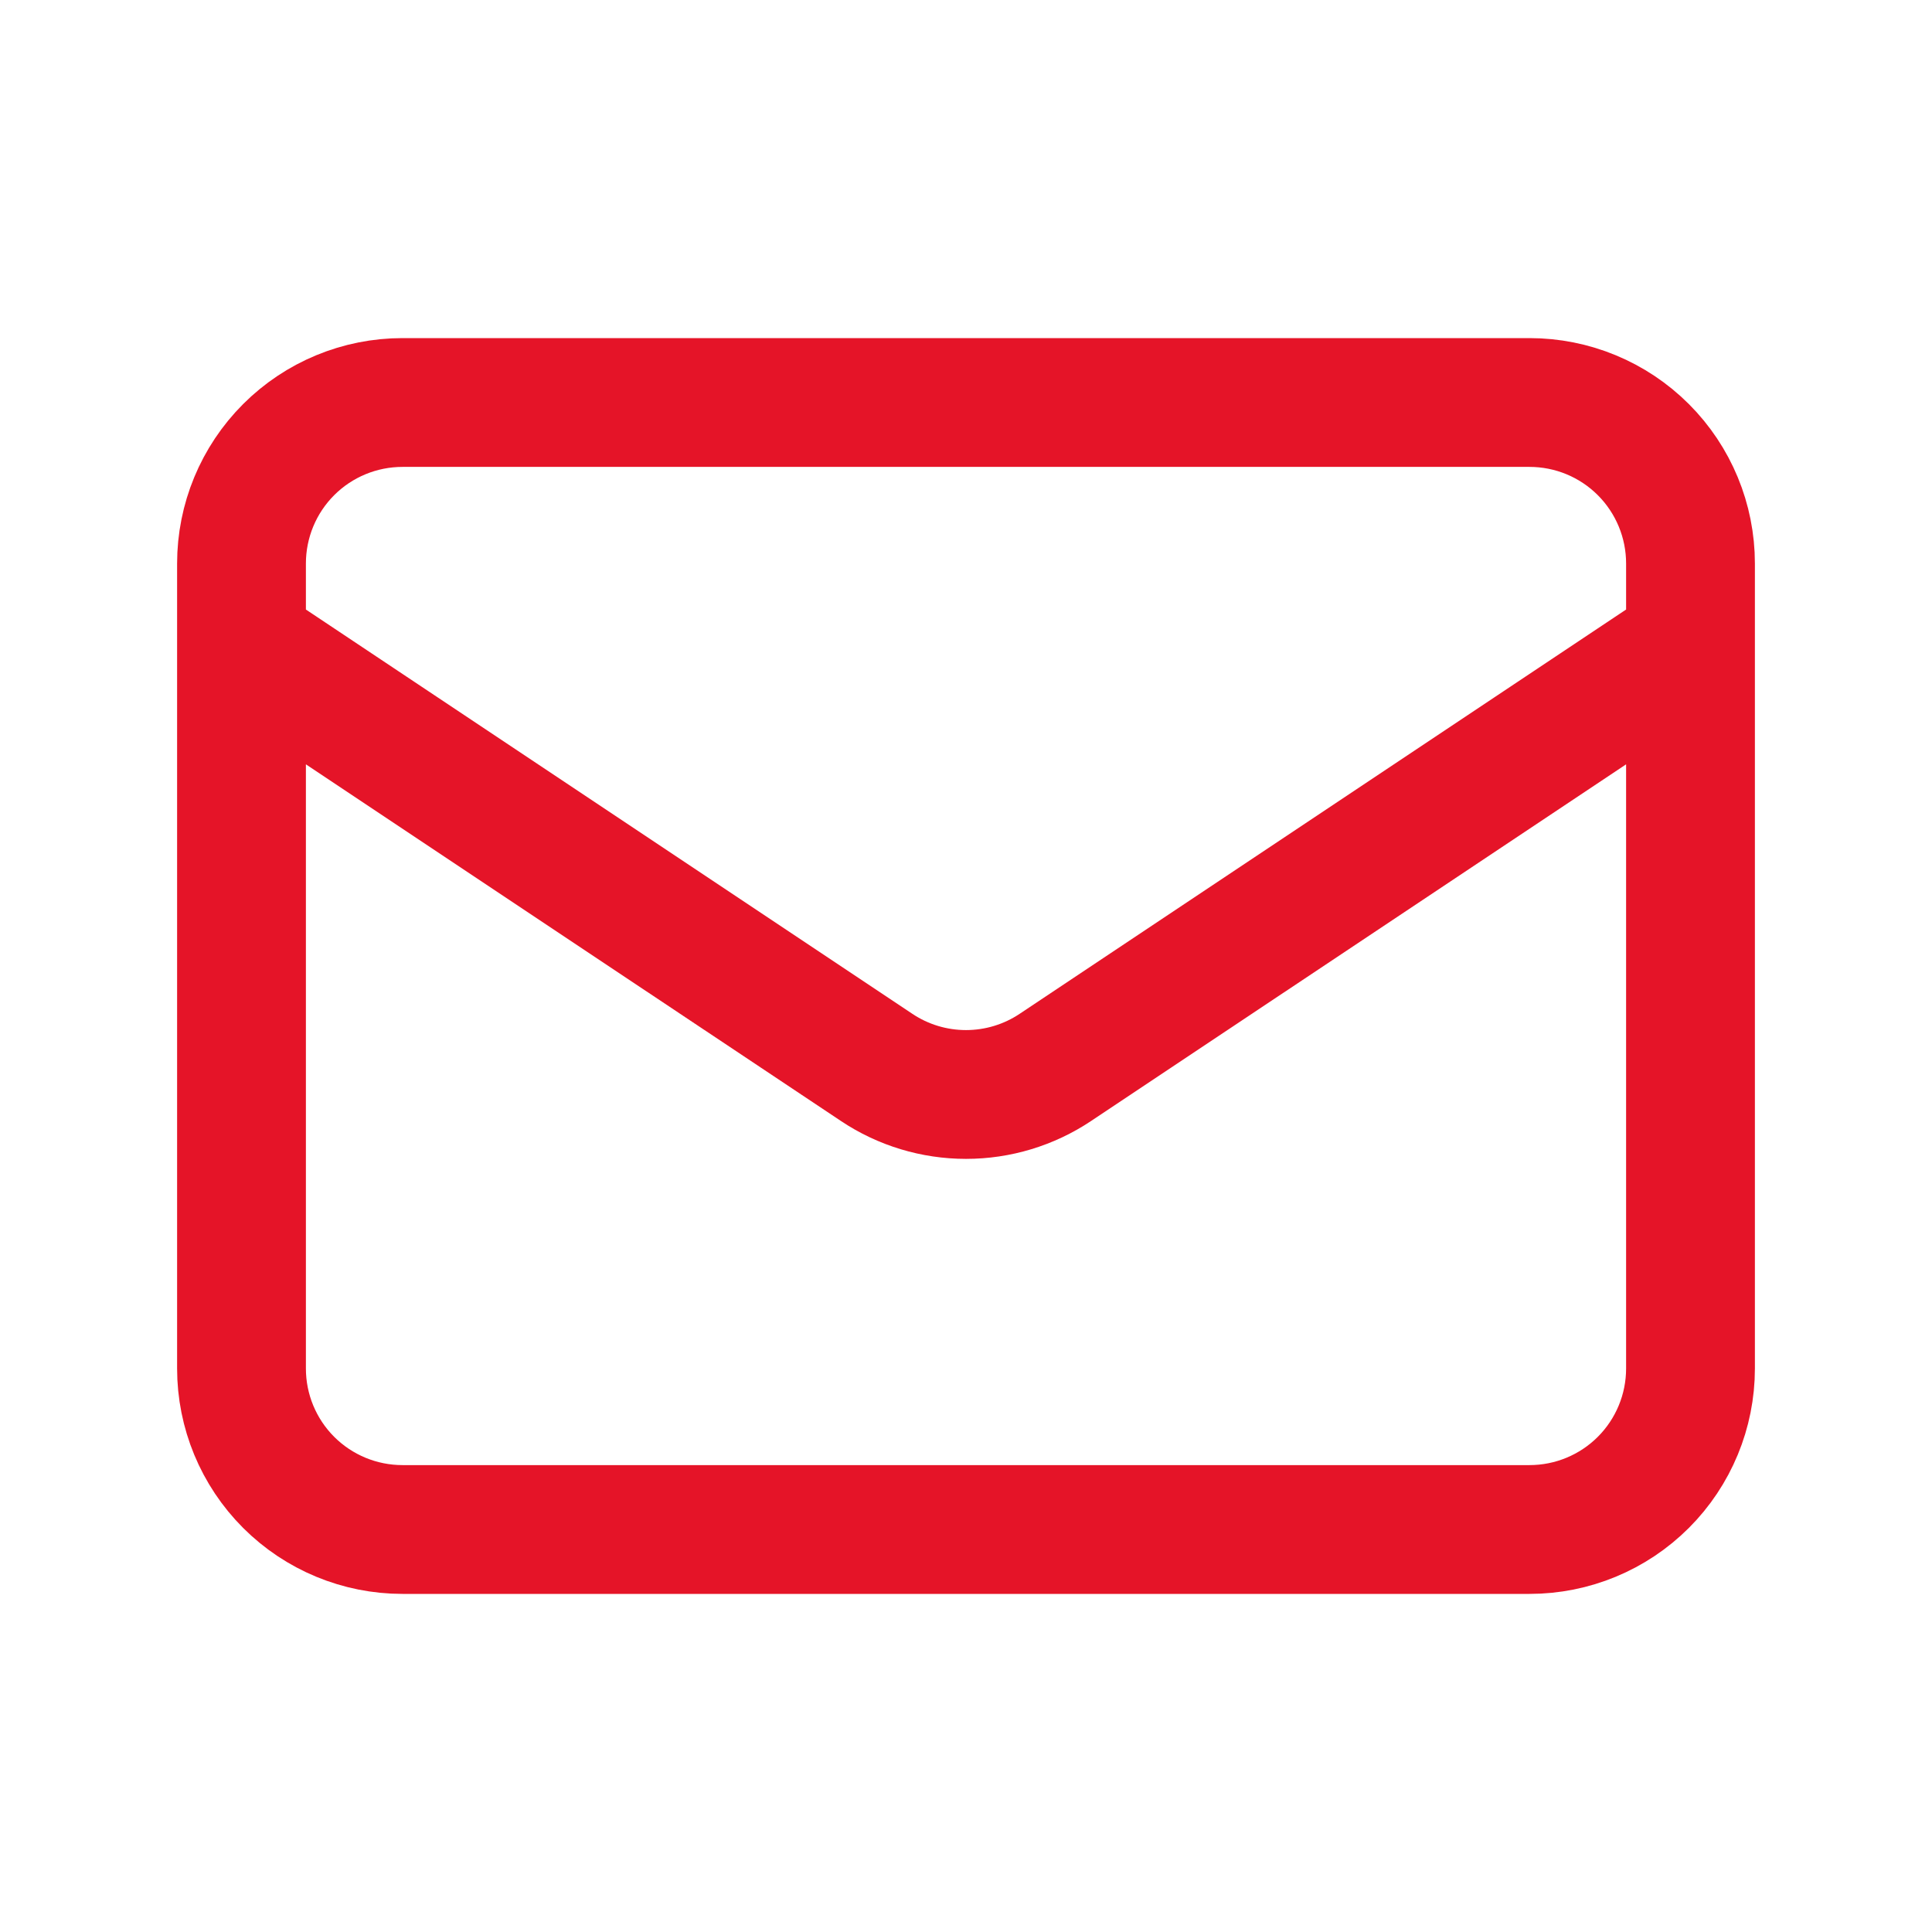 <svg width="30" height="30" viewBox="0 0 30 30" fill="none" xmlns="http://www.w3.org/2000/svg">
<g id="icon_mail">
<path id="Vector" d="M3.75 10L13.613 16.575C14.023 16.849 14.506 16.995 15 16.995C15.494 16.995 15.977 16.849 16.387 16.575L26.25 10M6.25 23.75H23.75C24.413 23.75 25.049 23.487 25.518 23.018C25.987 22.549 26.25 21.913 26.25 21.25V8.75C26.25 8.087 25.987 7.451 25.518 6.982C25.049 6.513 24.413 6.25 23.75 6.25H6.25C5.587 6.25 4.951 6.513 4.482 6.982C4.013 7.451 3.75 8.087 3.75 8.75V21.25C3.75 21.913 4.013 22.549 4.482 23.018C4.951 23.487 5.587 23.75 6.25 23.75Z" stroke="#E51428" stroke-width="2" stroke-linecap="round" stroke-linejoin="round"/>
</g>
</svg>
